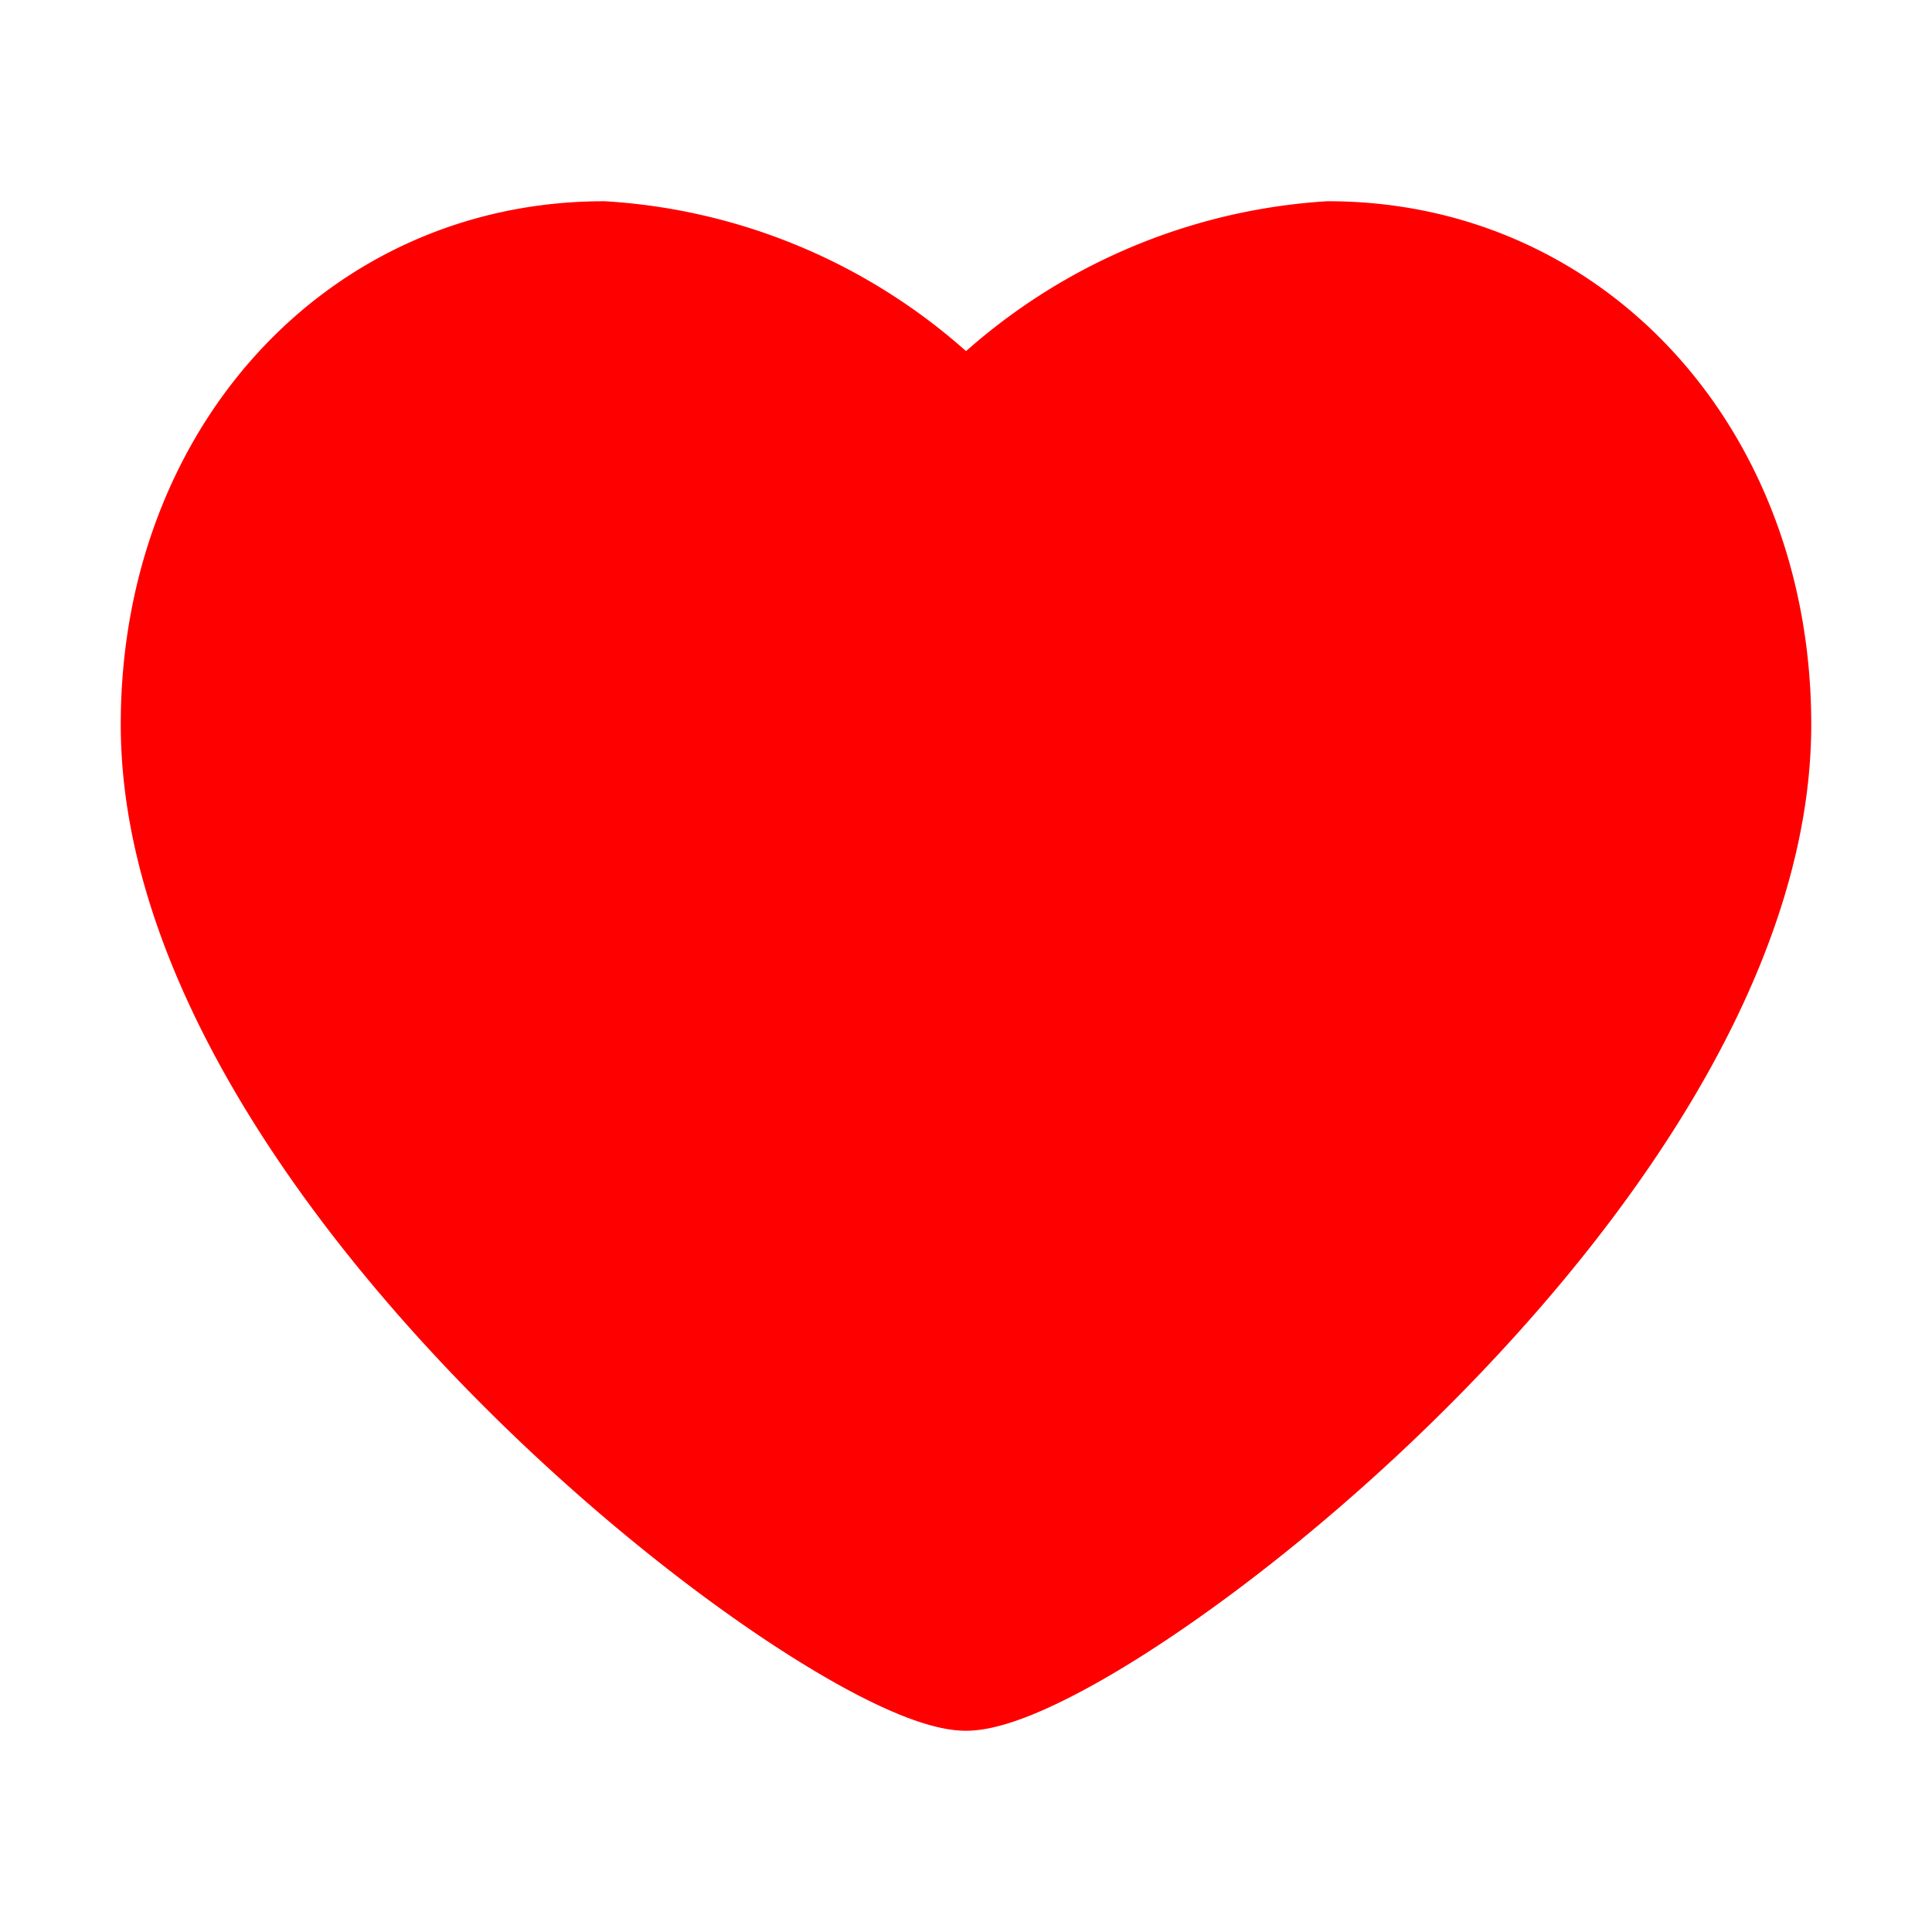 <svg
  xmlns="http://www.w3.org/2000/svg"
  viewBox="0 0 24 24"
  stroke="red"
  fill="red"
  aria-hidden="true"
  focusable="false"
>
<path
  d="M16.5,3A6.953,6.953,0,0,0,12,5.051,6.912,6.912,0,0,0,7.5,3C4.364,3,2,5.579,2,9c0,5.688,8.349,12,10,12S22,14.688,22,9C22,5.579,19.636,3,16.5,3Z"
/>
</svg>